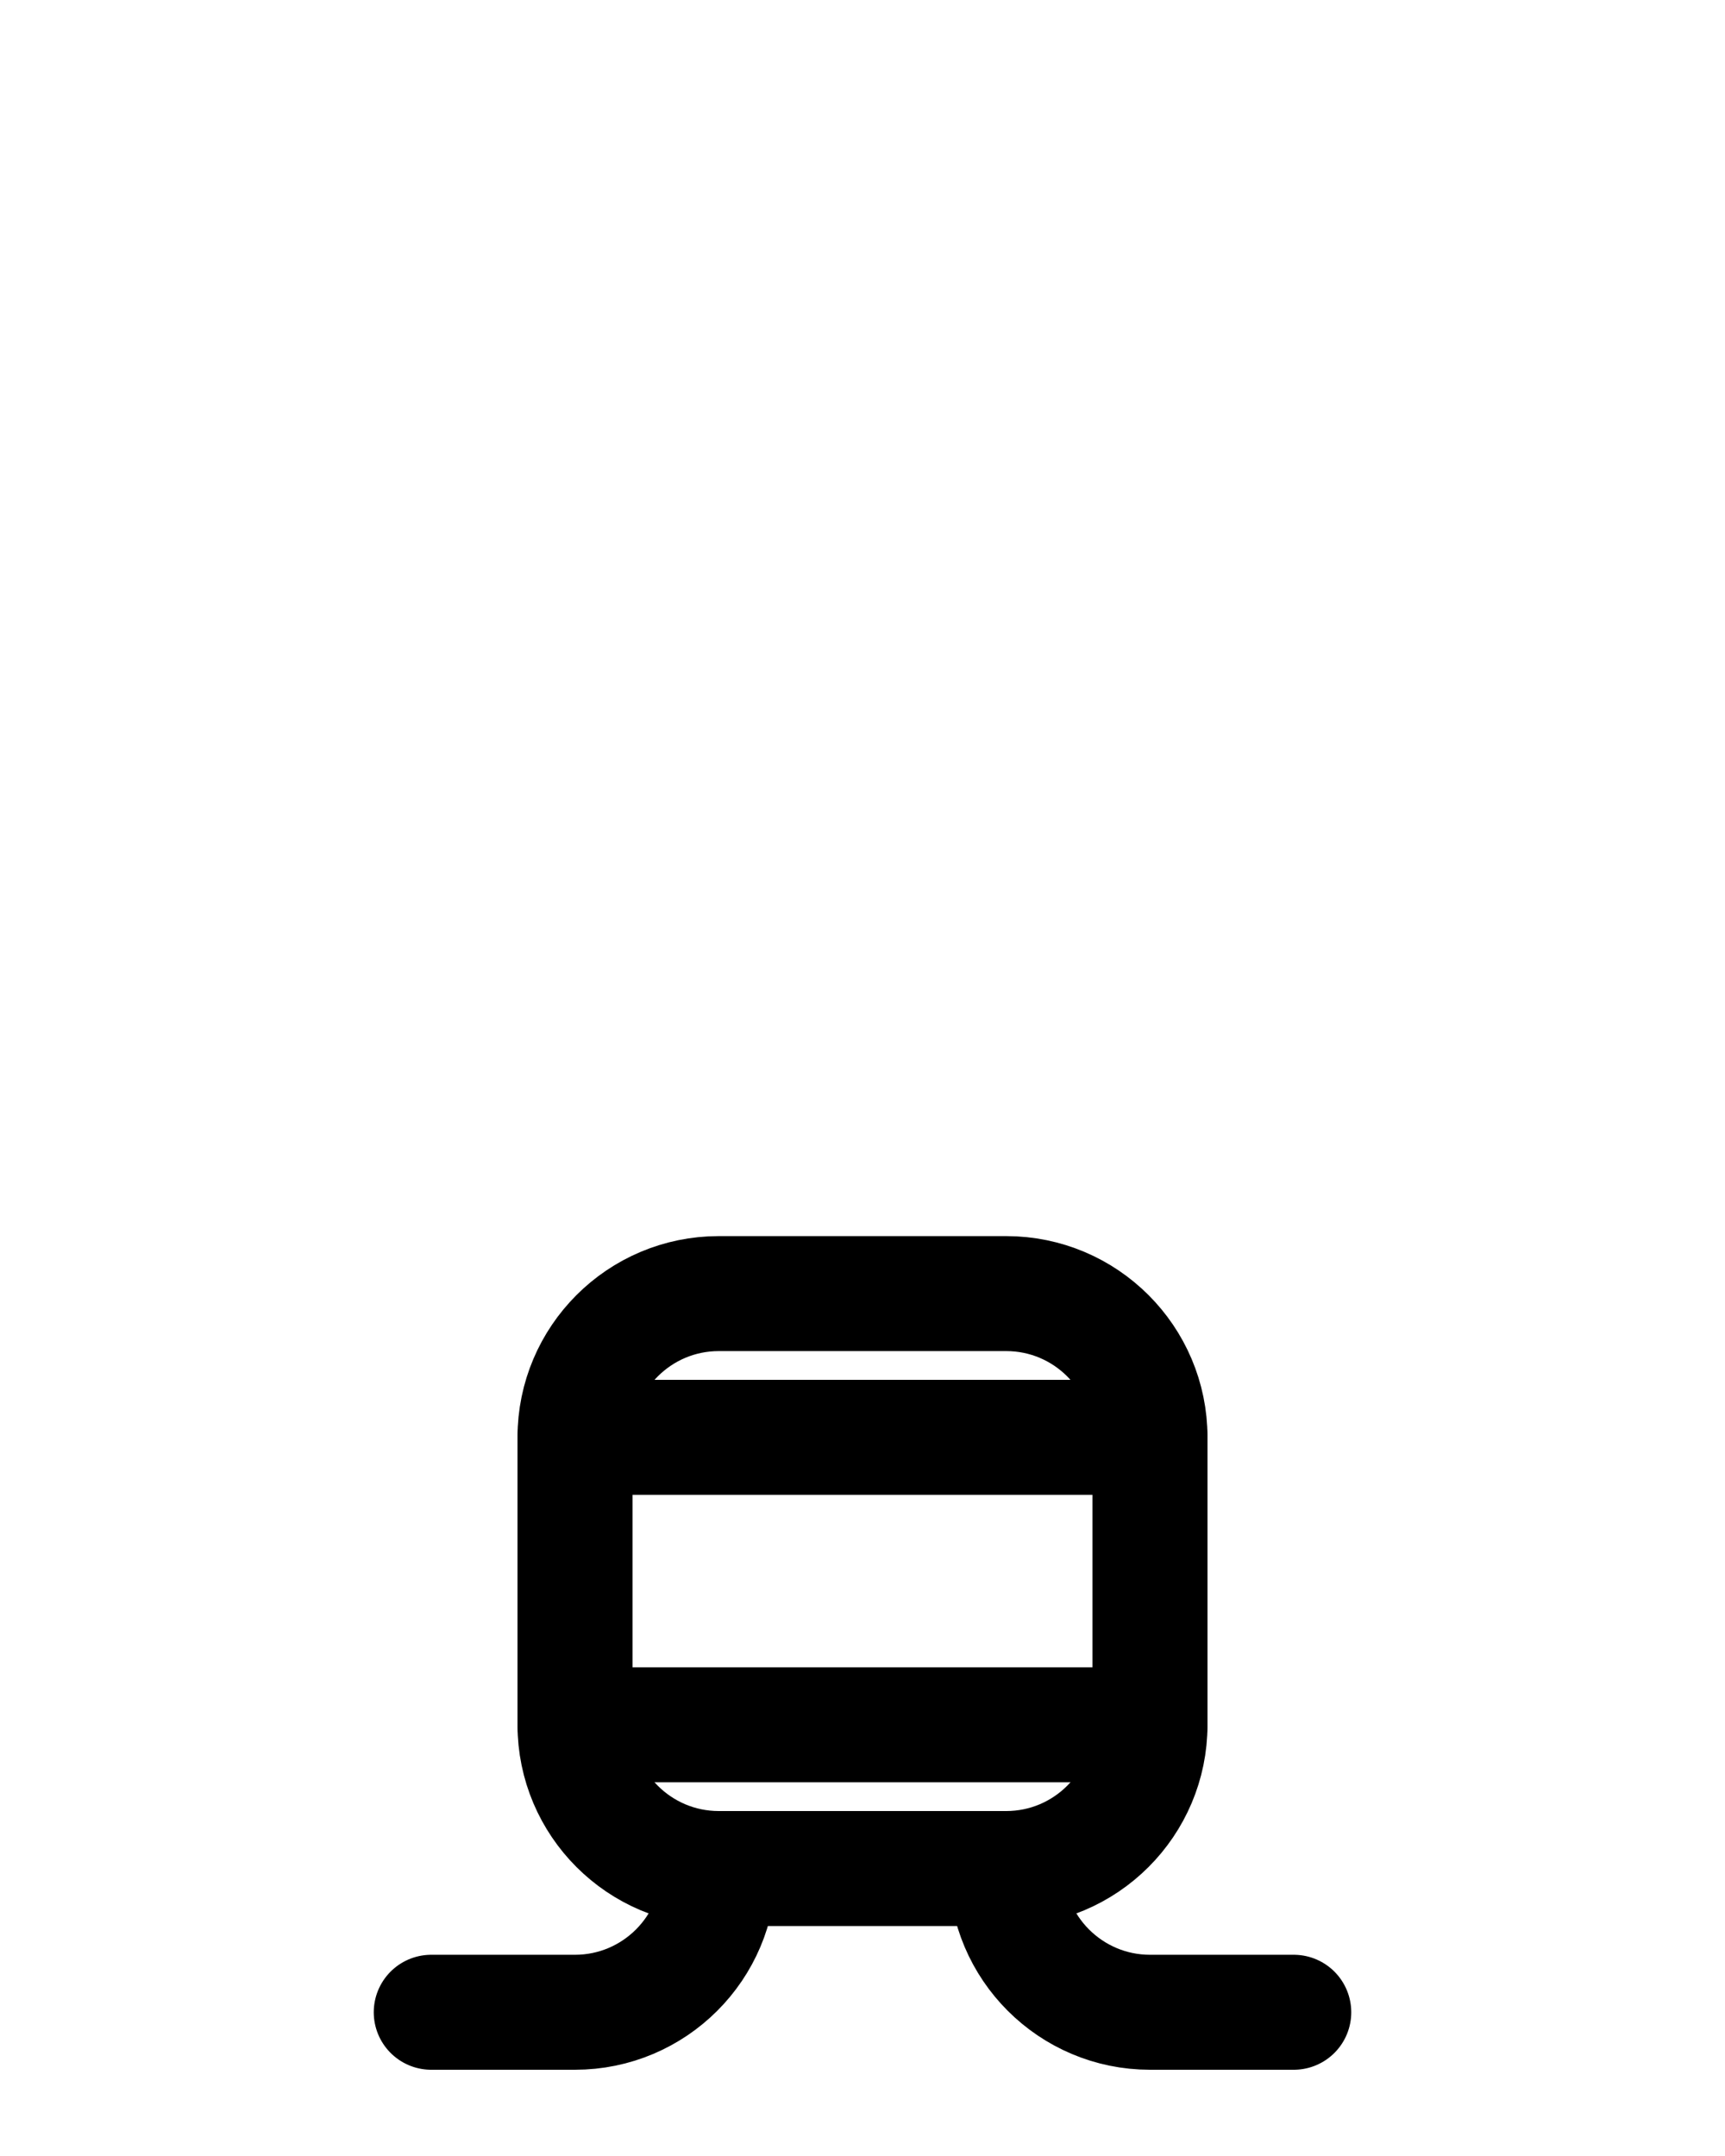 <?xml version="1.0" encoding="utf-8"?>
<!-- Generator: Adobe Illustrator 26.0.0, SVG Export Plug-In . SVG Version: 6.00 Build 0)  -->
<svg version="1.1" id="图层_1" xmlns="http://www.w3.org/2000/svg" xmlns:xlink="http://www.w3.org/1999/xlink" x="0px" y="0px"
	 viewBox="0 0 720 900" style="enable-background:new 0 0 720 900;" xml:space="preserve">
<style type="text/css">
	.st0{fill:none;stroke:#000000;stroke-width:48;stroke-linecap:round;stroke-linejoin:round;stroke-miterlimit:10;}
</style>
<path class="st0" d="M420,780H300c-33.1,0-60-26.9-60-60V600c0-33.1,26.9-60,60-60h120c33.1,0,60,26.9,60,60v120
	C480,753.1,453.1,780,420,780z"/>
<line class="st0" x1="240" y1="600" x2="480" y2="600"/>
<line class="st0" x1="240" y1="720" x2="480" y2="720"/>
<path class="st0" d="M180,840h60c33.1,0,60-26.9,60-60"/>
<path class="st0" d="M540,840h-60c-33.1,0-60-26.9-60-60"/>
</svg>
